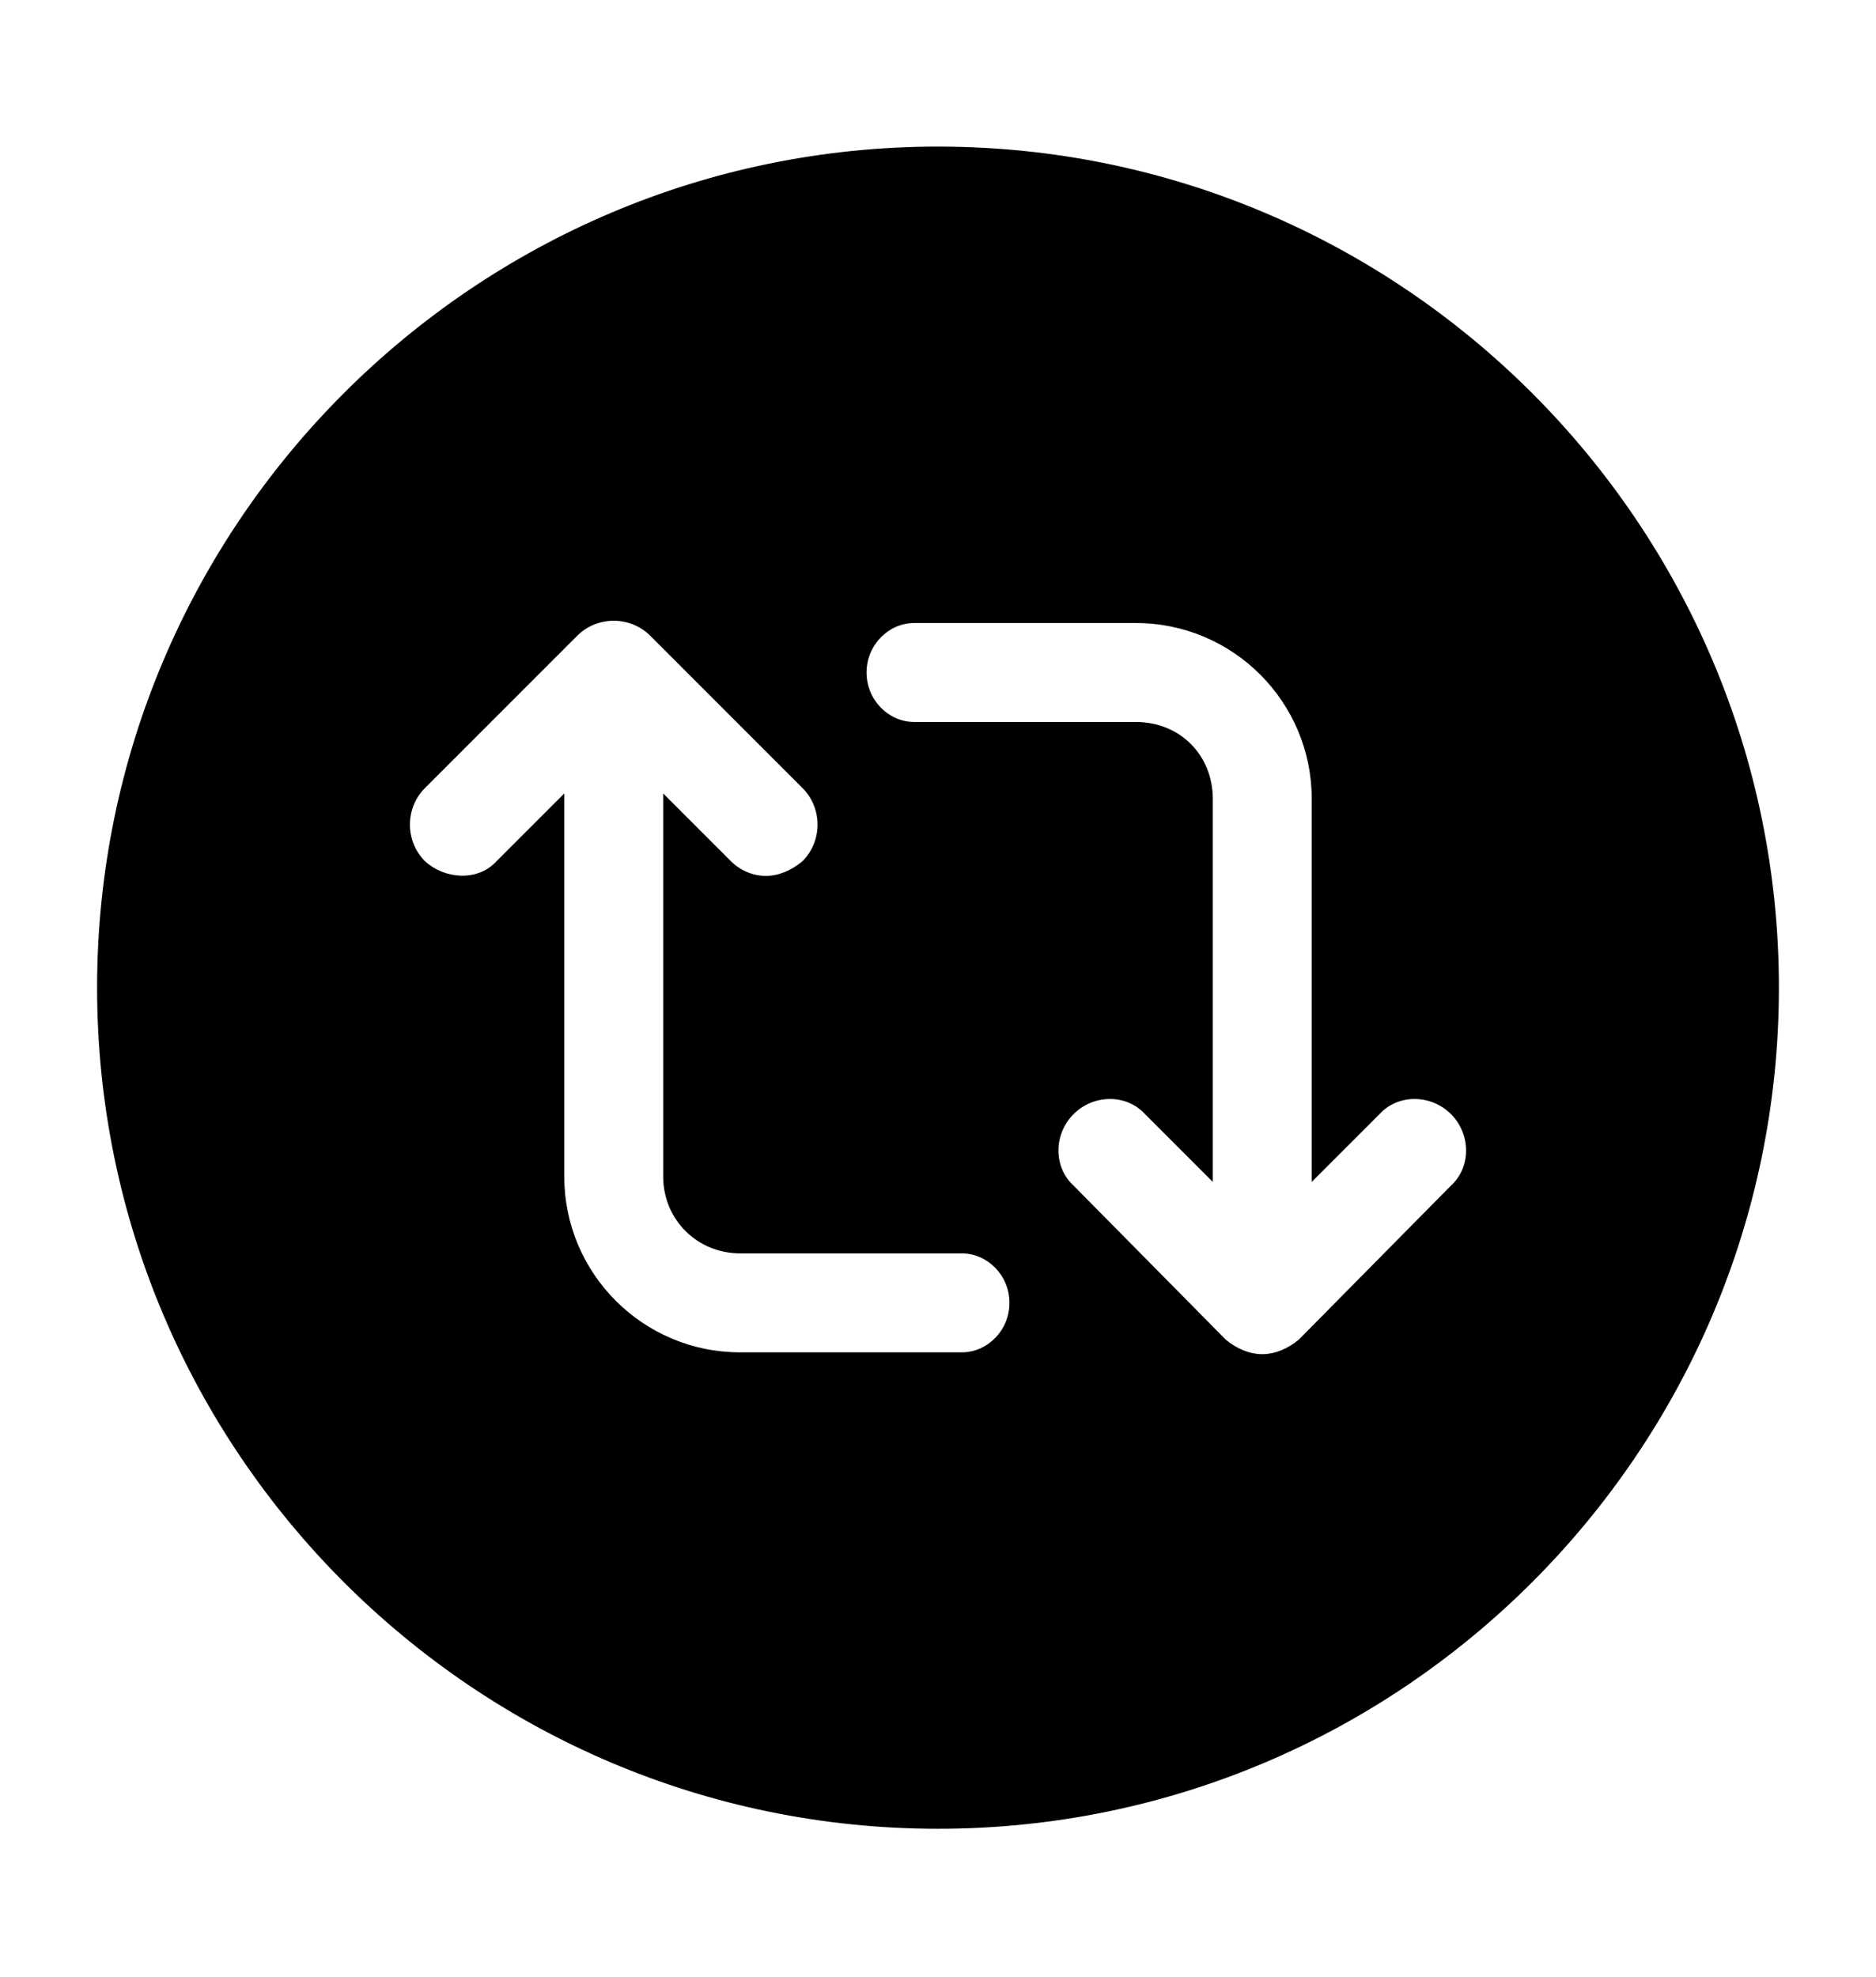 <svg xmlns="http://www.w3.org/2000/svg" viewBox="0 -1024 1024 1079">
	<path transform="translate(0 -37)" d="M512 -907C259 -907 53 -701 53 -448C53 -195 259 11 512 11C765 11 971 -195 971 -448C971 -701 765 -907 512 -907ZM404 -249C351 -249 308 -292 308 -345V-554L271 -517C261 -506 243 -507 232 -517C221 -528 221 -546 232 -557L315 -640C326 -651 344 -651 355 -640L438 -557C449 -546 449 -528 438 -517C432 -512 425 -509 418 -509C411 -509 404 -512 399 -517L362 -554V-345C362 -321 381 -303 404 -303H525C539 -303 551 -291 551 -276C551 -261 539 -249 525 -249ZM709 -256C703 -251 696 -248 689 -248C682 -248 675 -251 669 -256L586 -340C575 -350 575 -368 586 -379C597 -390 615 -390 625 -379L662 -342V-551C662 -575 644 -593 620 -593H499C485 -593 473 -605 473 -620C473 -635 485 -647 499 -647H620C673 -647 716 -604 716 -551V-342L753 -379C763 -390 781 -390 792 -379C803 -368 803 -350 792 -340Z"/>
</svg>